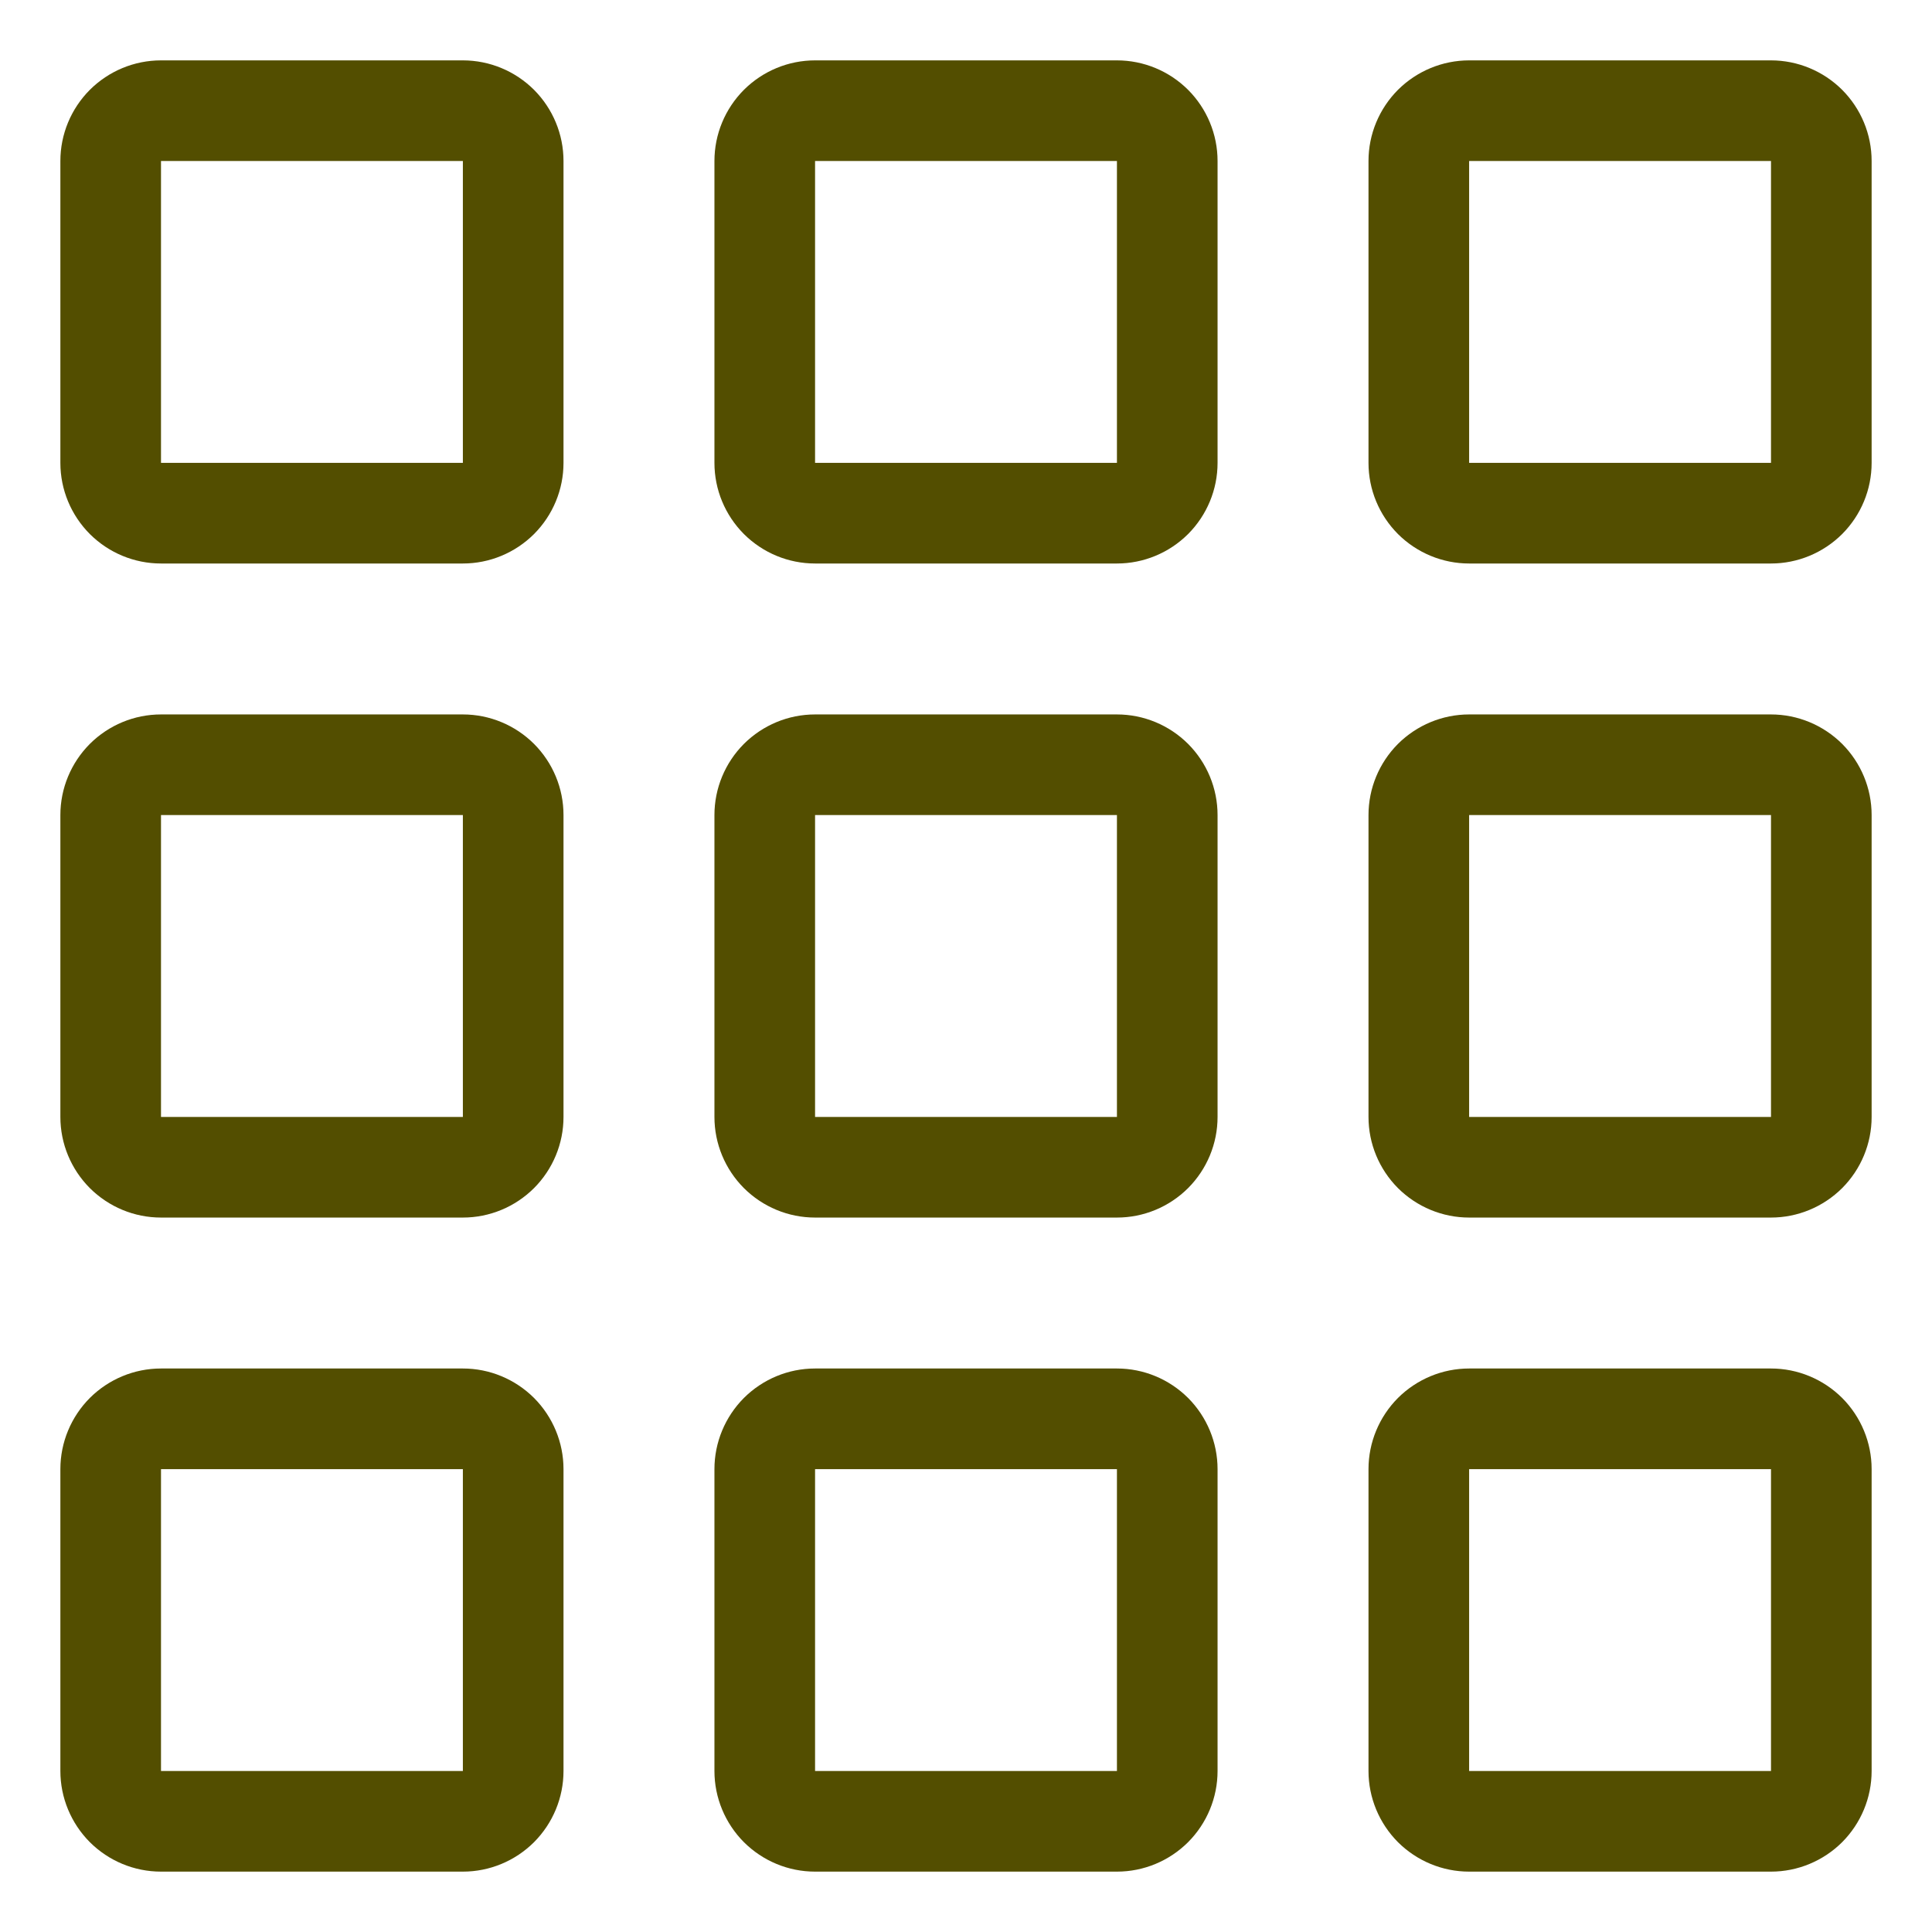 <svg width="24" height="24" viewBox="0 0 24 24" fill="none" xmlns="http://www.w3.org/2000/svg">
<path fill-rule="evenodd" clip-rule="evenodd" d="M5.75 2H2V5.75H5.75V2ZM2 0.75C1.668 0.75 1.351 0.882 1.116 1.116C0.882 1.351 0.75 1.668 0.75 2V5.75C0.75 6.082 0.882 6.399 1.116 6.634C1.351 6.868 1.668 7 2 7H5.75C6.082 7 6.399 6.868 6.634 6.634C6.868 6.399 7 6.082 7 5.75V2C7 1.668 6.868 1.351 6.634 1.116C6.399 0.882 6.082 0.75 5.75 0.75H2ZM5.75 10.125H2V13.875H5.75V10.125ZM2 8.875C1.668 8.875 1.351 9.007 1.116 9.241C0.882 9.476 0.75 9.793 0.75 10.125V13.875C0.75 14.207 0.882 14.524 1.116 14.759C1.351 14.993 1.668 15.125 2 15.125H5.75C6.082 15.125 6.399 14.993 6.634 14.759C6.868 14.524 7 14.207 7 13.875V10.125C7 9.793 6.868 9.476 6.634 9.241C6.399 9.007 6.082 8.875 5.75 8.875H2ZM5.75 18.25H2V22H5.75V18.25ZM2 17C1.668 17 1.351 17.132 1.116 17.366C0.882 17.601 0.75 17.919 0.75 18.25V22C0.75 22.331 0.882 22.649 1.116 22.884C1.351 23.118 1.668 23.25 2 23.25H5.75C6.082 23.25 6.399 23.118 6.634 22.884C6.868 22.649 7 22.331 7 22V18.25C7 17.919 6.868 17.601 6.634 17.366C6.399 17.132 6.082 17 5.75 17H2ZM13.875 2H10.125V5.75H13.875V2ZM10.125 0.75C9.793 0.75 9.476 0.882 9.241 1.116C9.007 1.351 8.875 1.668 8.875 2V5.75C8.875 6.082 9.007 6.399 9.241 6.634C9.476 6.868 9.793 7 10.125 7H13.875C14.207 7 14.524 6.868 14.759 6.634C14.993 6.399 15.125 6.082 15.125 5.75V2C15.125 1.668 14.993 1.351 14.759 1.116C14.524 0.882 14.207 0.75 13.875 0.75H10.125ZM13.875 10.125H10.125V13.875H13.875V10.125ZM10.125 8.875C9.793 8.875 9.476 9.007 9.241 9.241C9.007 9.476 8.875 9.793 8.875 10.125V13.875C8.875 14.207 9.007 14.524 9.241 14.759C9.476 14.993 9.793 15.125 10.125 15.125H13.875C14.207 15.125 14.524 14.993 14.759 14.759C14.993 14.524 15.125 14.207 15.125 13.875V10.125C15.125 9.793 14.993 9.476 14.759 9.241C14.524 9.007 14.207 8.875 13.875 8.875H10.125ZM13.875 18.25H10.125V22H13.875V18.25ZM10.125 17C9.793 17 9.476 17.132 9.241 17.366C9.007 17.601 8.875 17.919 8.875 18.25V22C8.875 22.331 9.007 22.649 9.241 22.884C9.476 23.118 9.793 23.25 10.125 23.25H13.875C14.207 23.25 14.524 23.118 14.759 22.884C14.993 22.649 15.125 22.331 15.125 22V18.25C15.125 17.919 14.993 17.601 14.759 17.366C14.524 17.132 14.207 17 13.875 17H10.125ZM22 2H18.25V5.75H22V2ZM18.25 0.75C17.919 0.75 17.601 0.882 17.366 1.116C17.132 1.351 17 1.668 17 2V5.75C17 6.082 17.132 6.399 17.366 6.634C17.601 6.868 17.919 7 18.25 7H22C22.331 7 22.649 6.868 22.884 6.634C23.118 6.399 23.25 6.082 23.25 5.75V2C23.25 1.668 23.118 1.351 22.884 1.116C22.649 0.882 22.331 0.75 22 0.75H18.25ZM22 10.125H18.25V13.875H22V10.125ZM18.25 8.875C17.919 8.875 17.601 9.007 17.366 9.241C17.132 9.476 17 9.793 17 10.125V13.875C17 14.207 17.132 14.524 17.366 14.759C17.601 14.993 17.919 15.125 18.25 15.125H22C22.331 15.125 22.649 14.993 22.884 14.759C23.118 14.524 23.25 14.207 23.25 13.875V10.125C23.25 9.793 23.118 9.476 22.884 9.241C22.649 9.007 22.331 8.875 22 8.875H18.25ZM22 18.25H18.25V22H22V18.25ZM18.25 17C17.919 17 17.601 17.132 17.366 17.366C17.132 17.601 17 17.919 17 18.25V22C17 22.331 17.132 22.649 17.366 22.884C17.601 23.118 17.919 23.25 18.25 23.25H22C22.331 23.25 22.649 23.118 22.884 22.884C23.118 22.649 23.25 22.331 23.25 22V18.25C23.25 17.919 23.118 17.601 22.884 17.366C22.649 17.132 22.331 17 22 17H18.25Z" fill="#534E00"/>
</svg>
